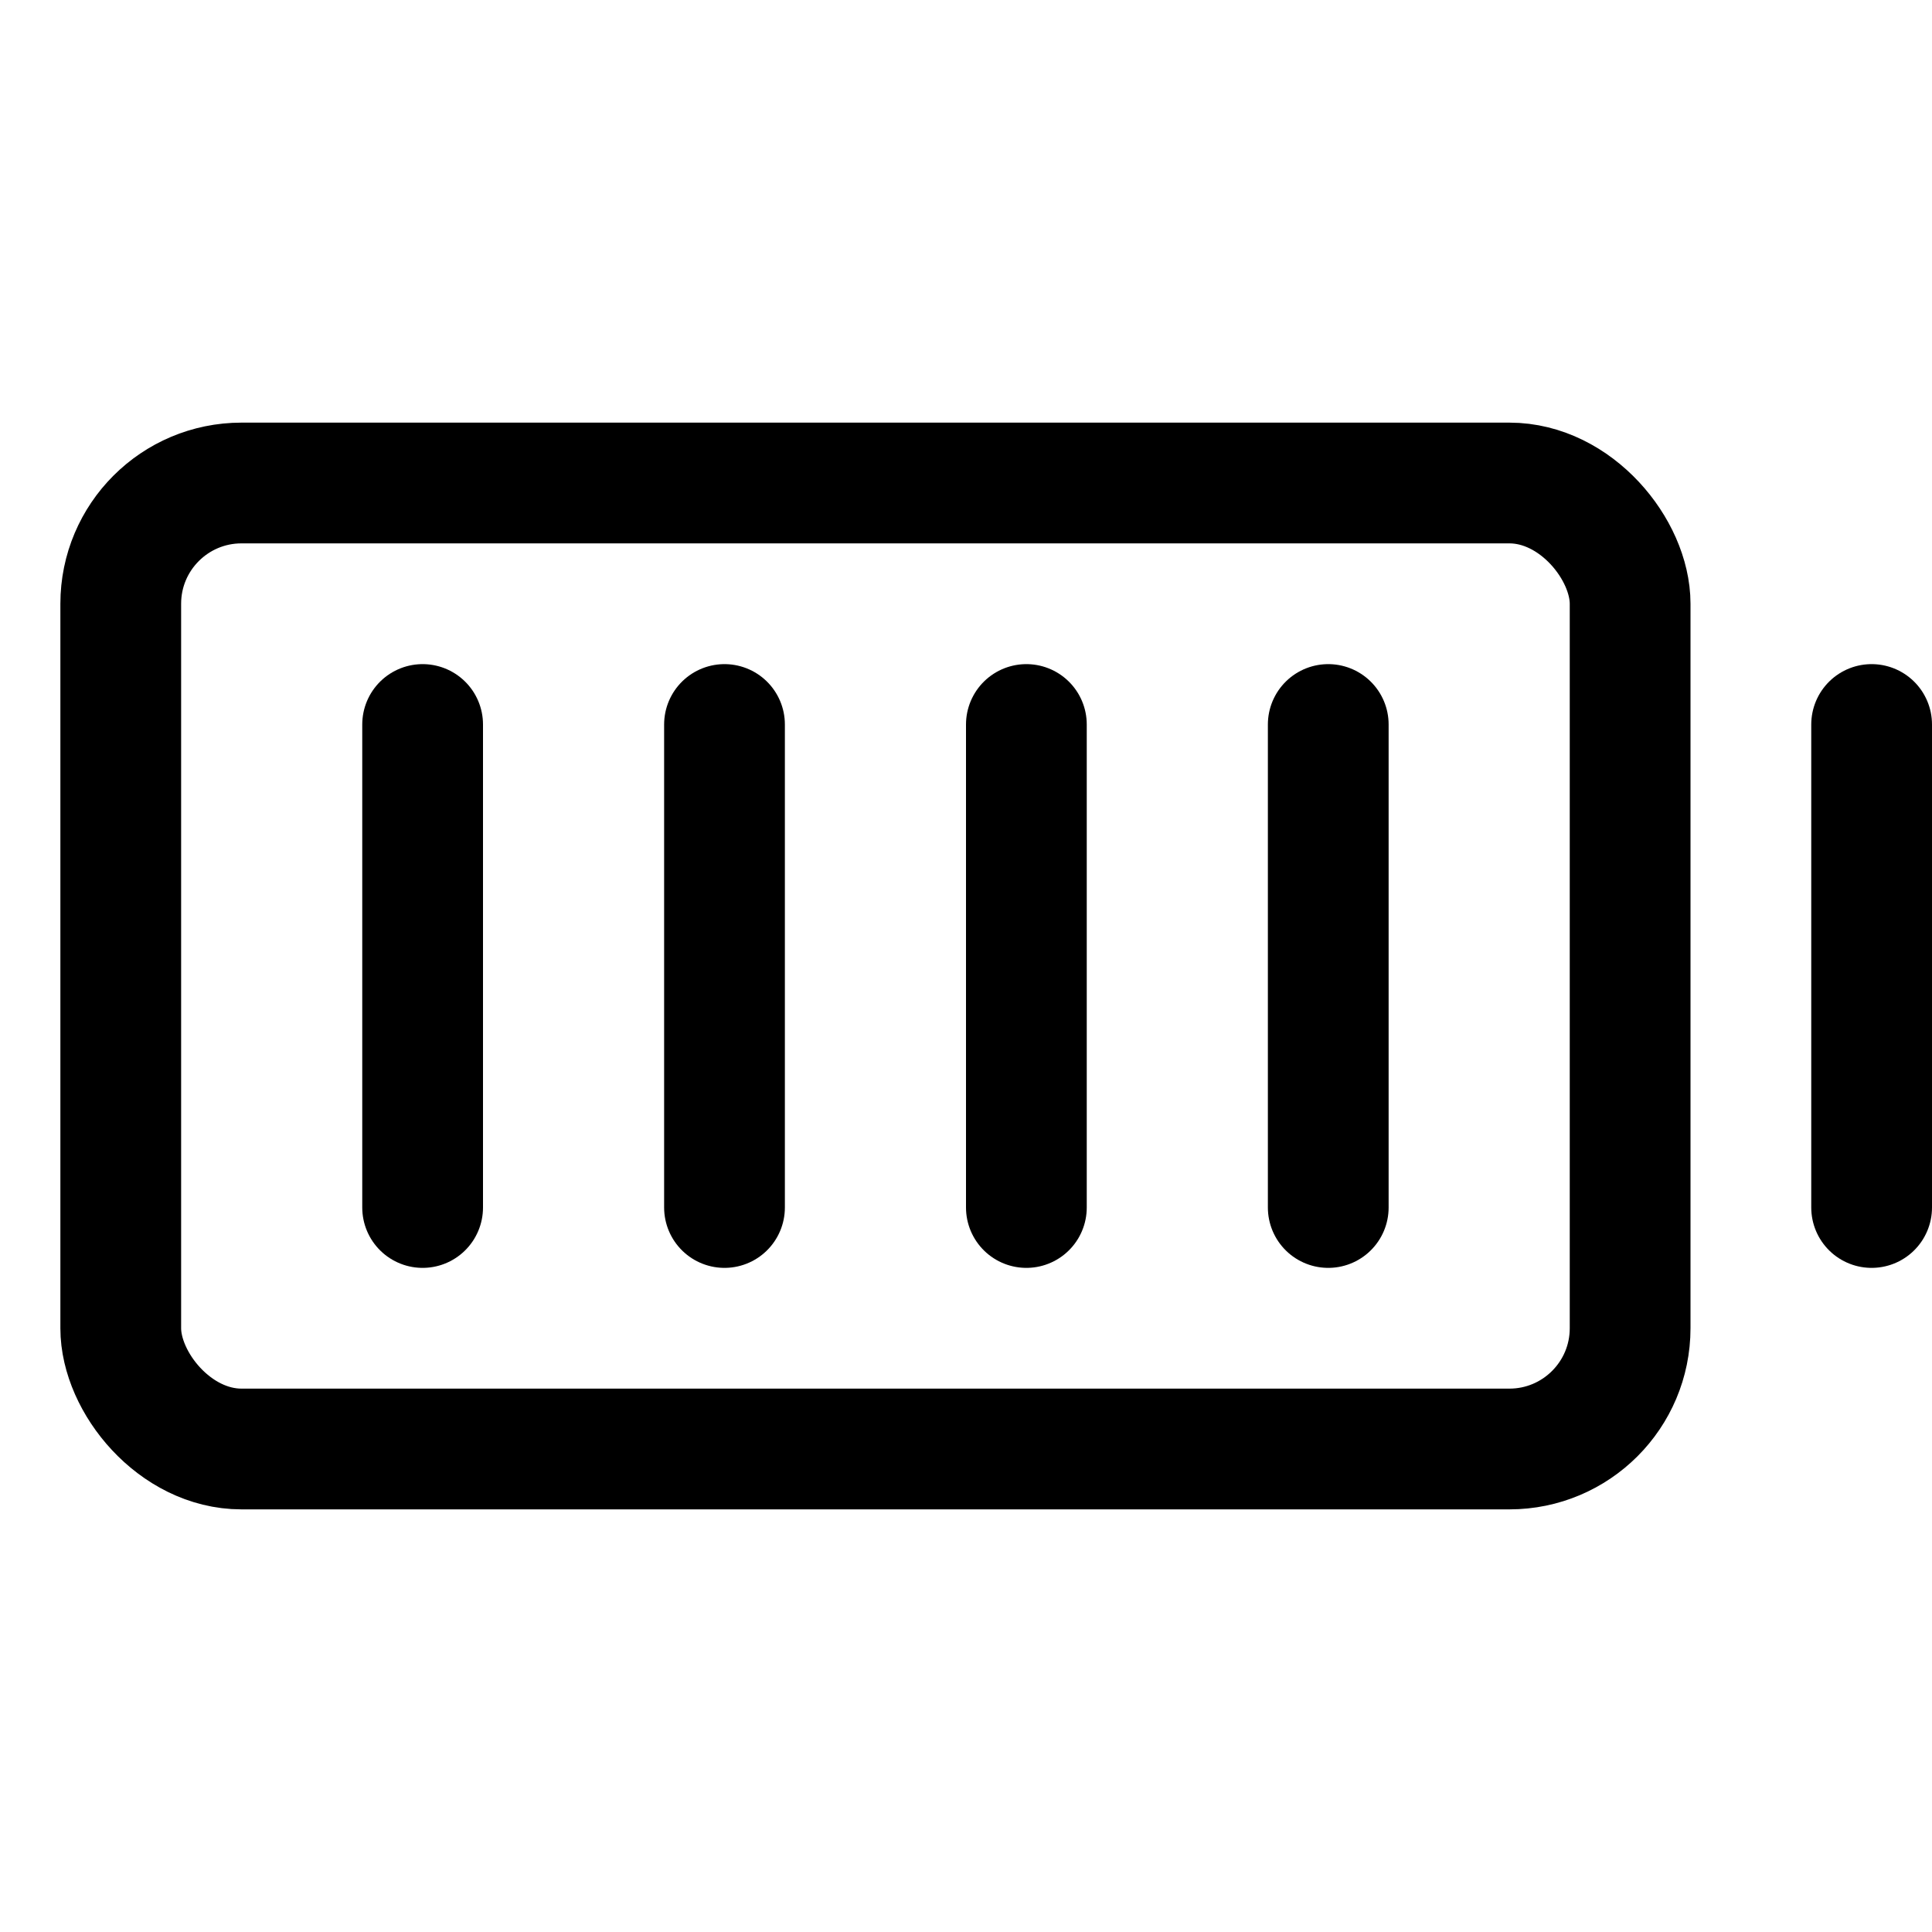 <svg xmlns="http://www.w3.org/2000/svg" viewBox="0 0 256 256" width="256" height="256"><rect width="256" height="256" fill="none"/><rect x="16" y="64" width="200" height="128" rx="16" fill="none" stroke="currentColor" stroke-linecap="round" stroke-linejoin="round" stroke-width="16"/><line x1="176" y1="96" x2="176" y2="160" fill="none" stroke="currentColor" stroke-linecap="round" stroke-linejoin="round" stroke-width="16"/><line x1="136" y1="96" x2="136" y2="160" fill="none" stroke="currentColor" stroke-linecap="round" stroke-linejoin="round" stroke-width="16"/><line x1="96" y1="96" x2="96" y2="160" fill="none" stroke="currentColor" stroke-linecap="round" stroke-linejoin="round" stroke-width="16"/><line x1="56" y1="96" x2="56" y2="160" fill="none" stroke="currentColor" stroke-linecap="round" stroke-linejoin="round" stroke-width="16"/><line x1="248" y1="96" x2="248" y2="160" fill="none" stroke="currentColor" stroke-linecap="round" stroke-linejoin="round" stroke-width="16"/></svg>